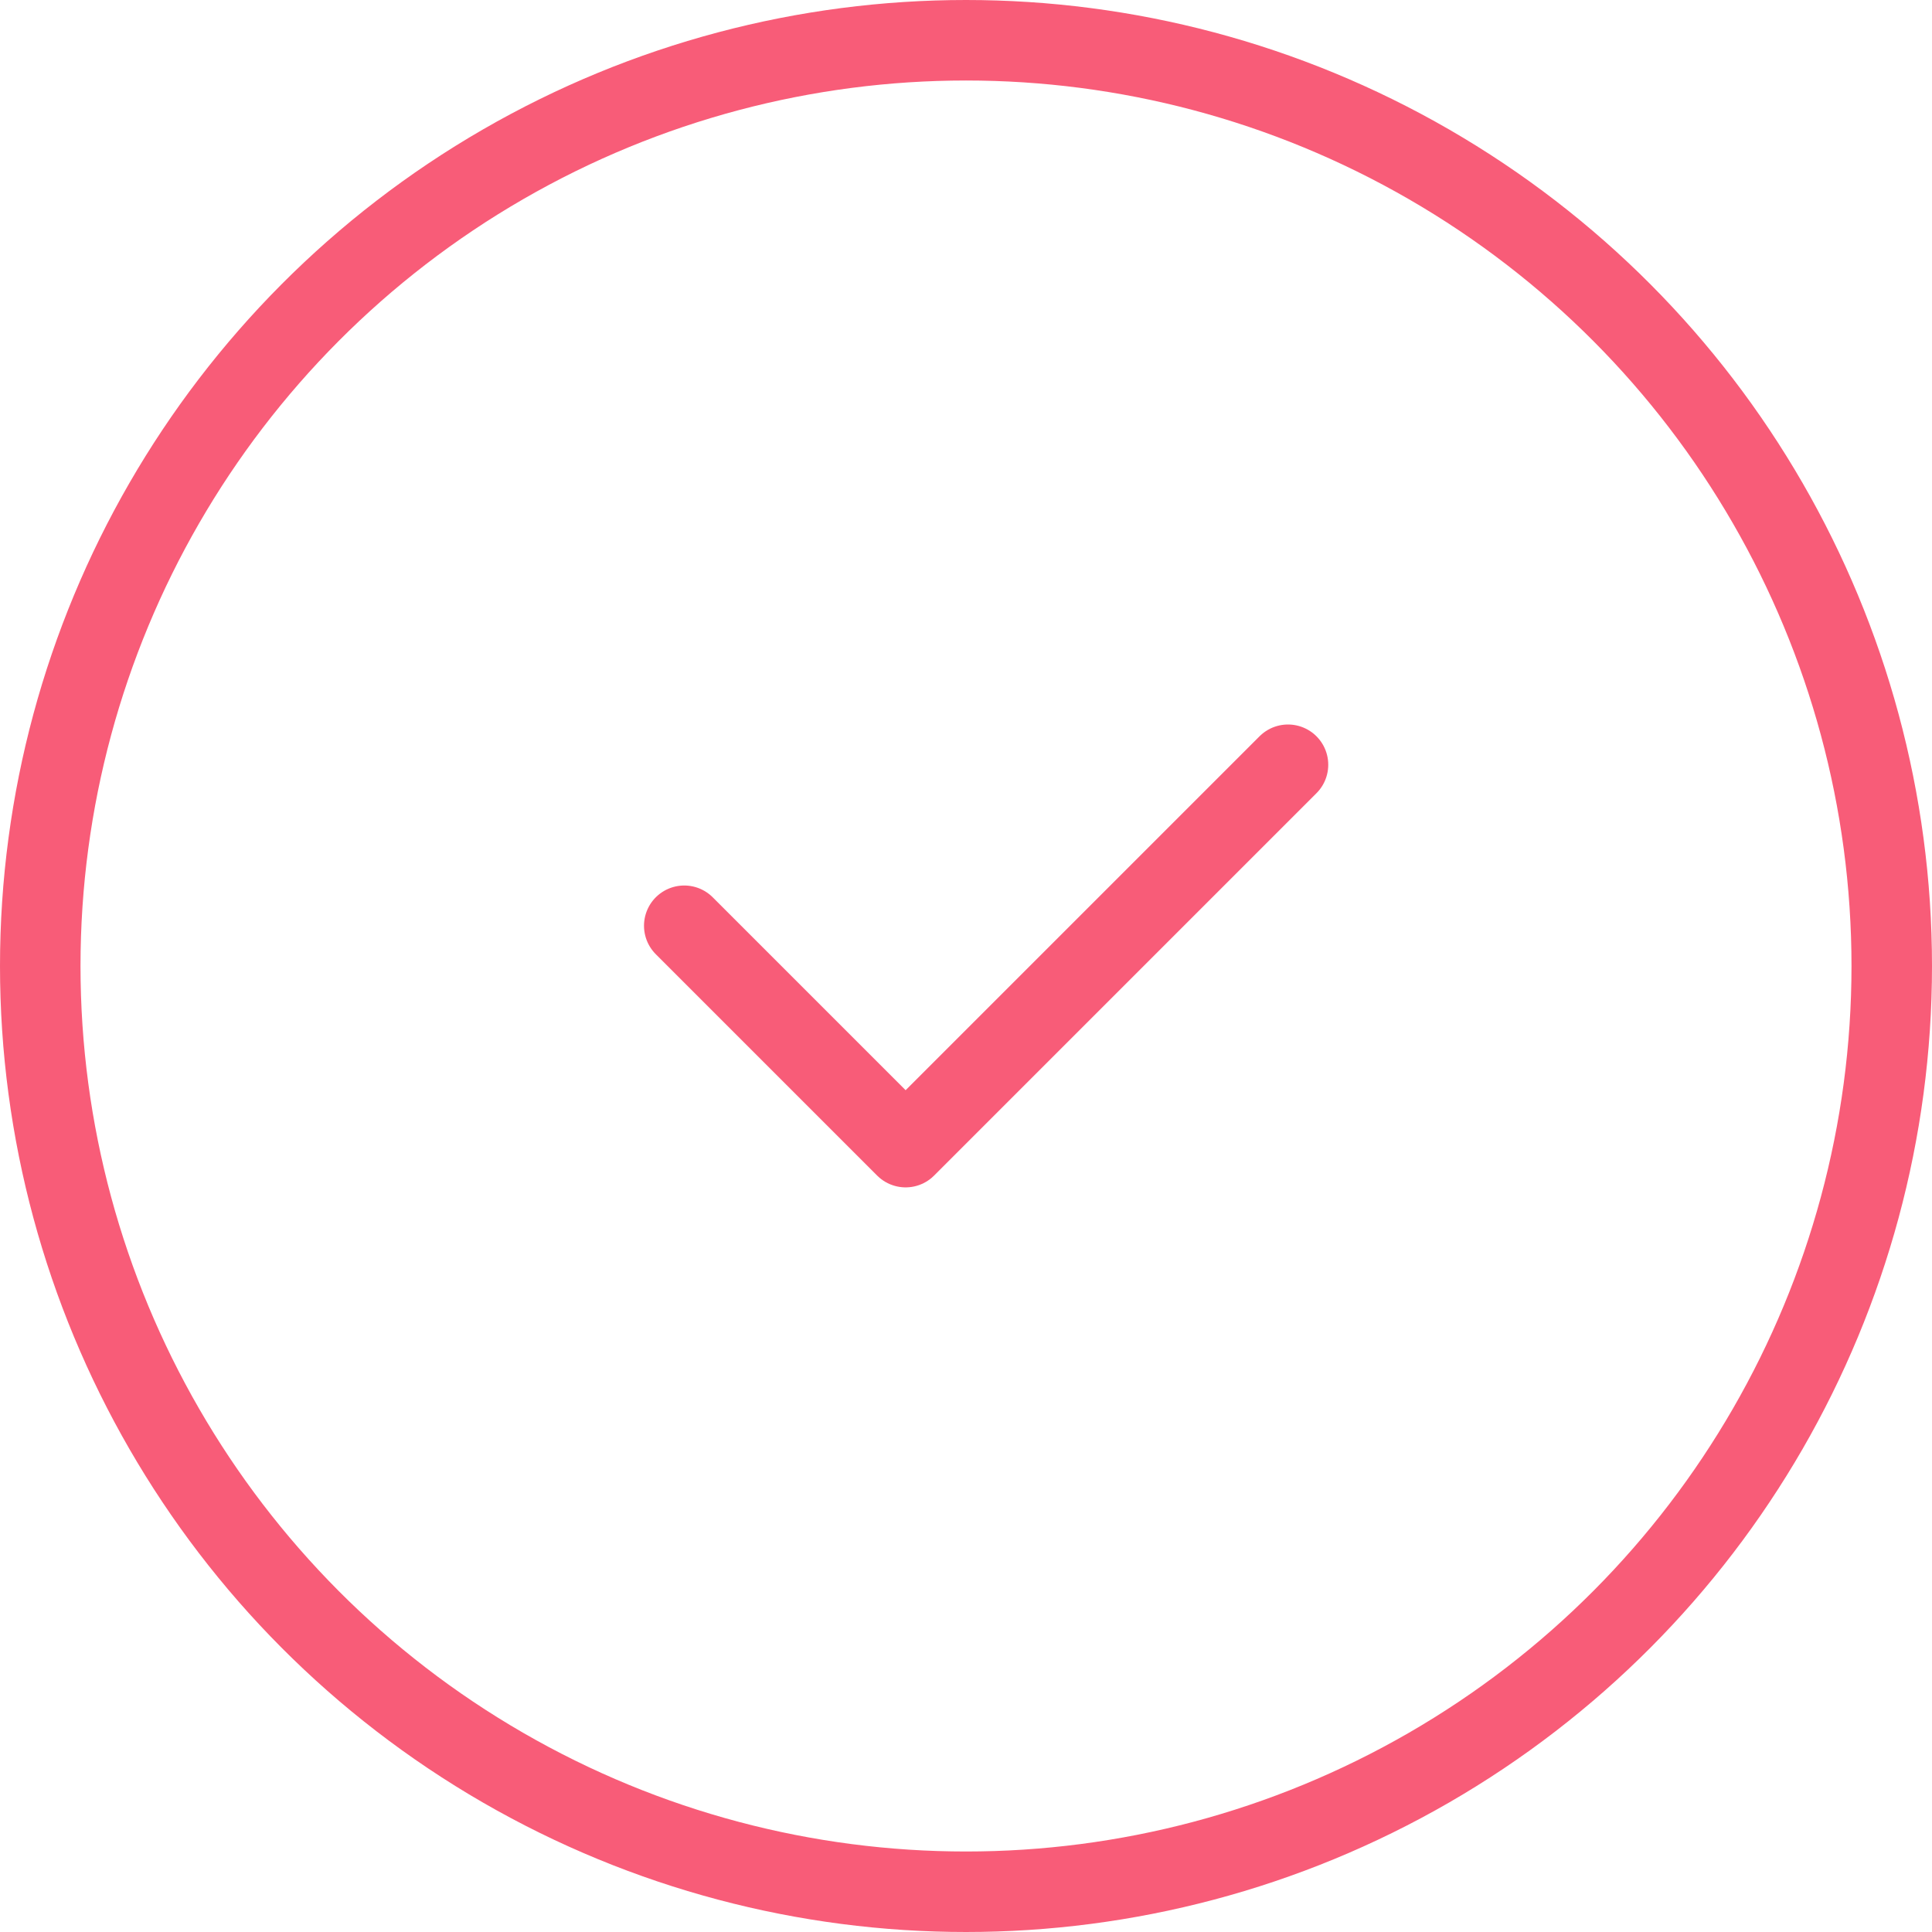 <svg width="48" height="48" viewBox="0 0 48 48" fill="none" xmlns="http://www.w3.org/2000/svg">
<circle cx="24" cy="24" r="23" stroke="#F85C78" stroke-width="2"/>
<path d="M32 19L22.5 28.5L17 23" stroke="#F85C78" stroke-width="2" stroke-linecap="round" stroke-linejoin="round"/>
</svg>
